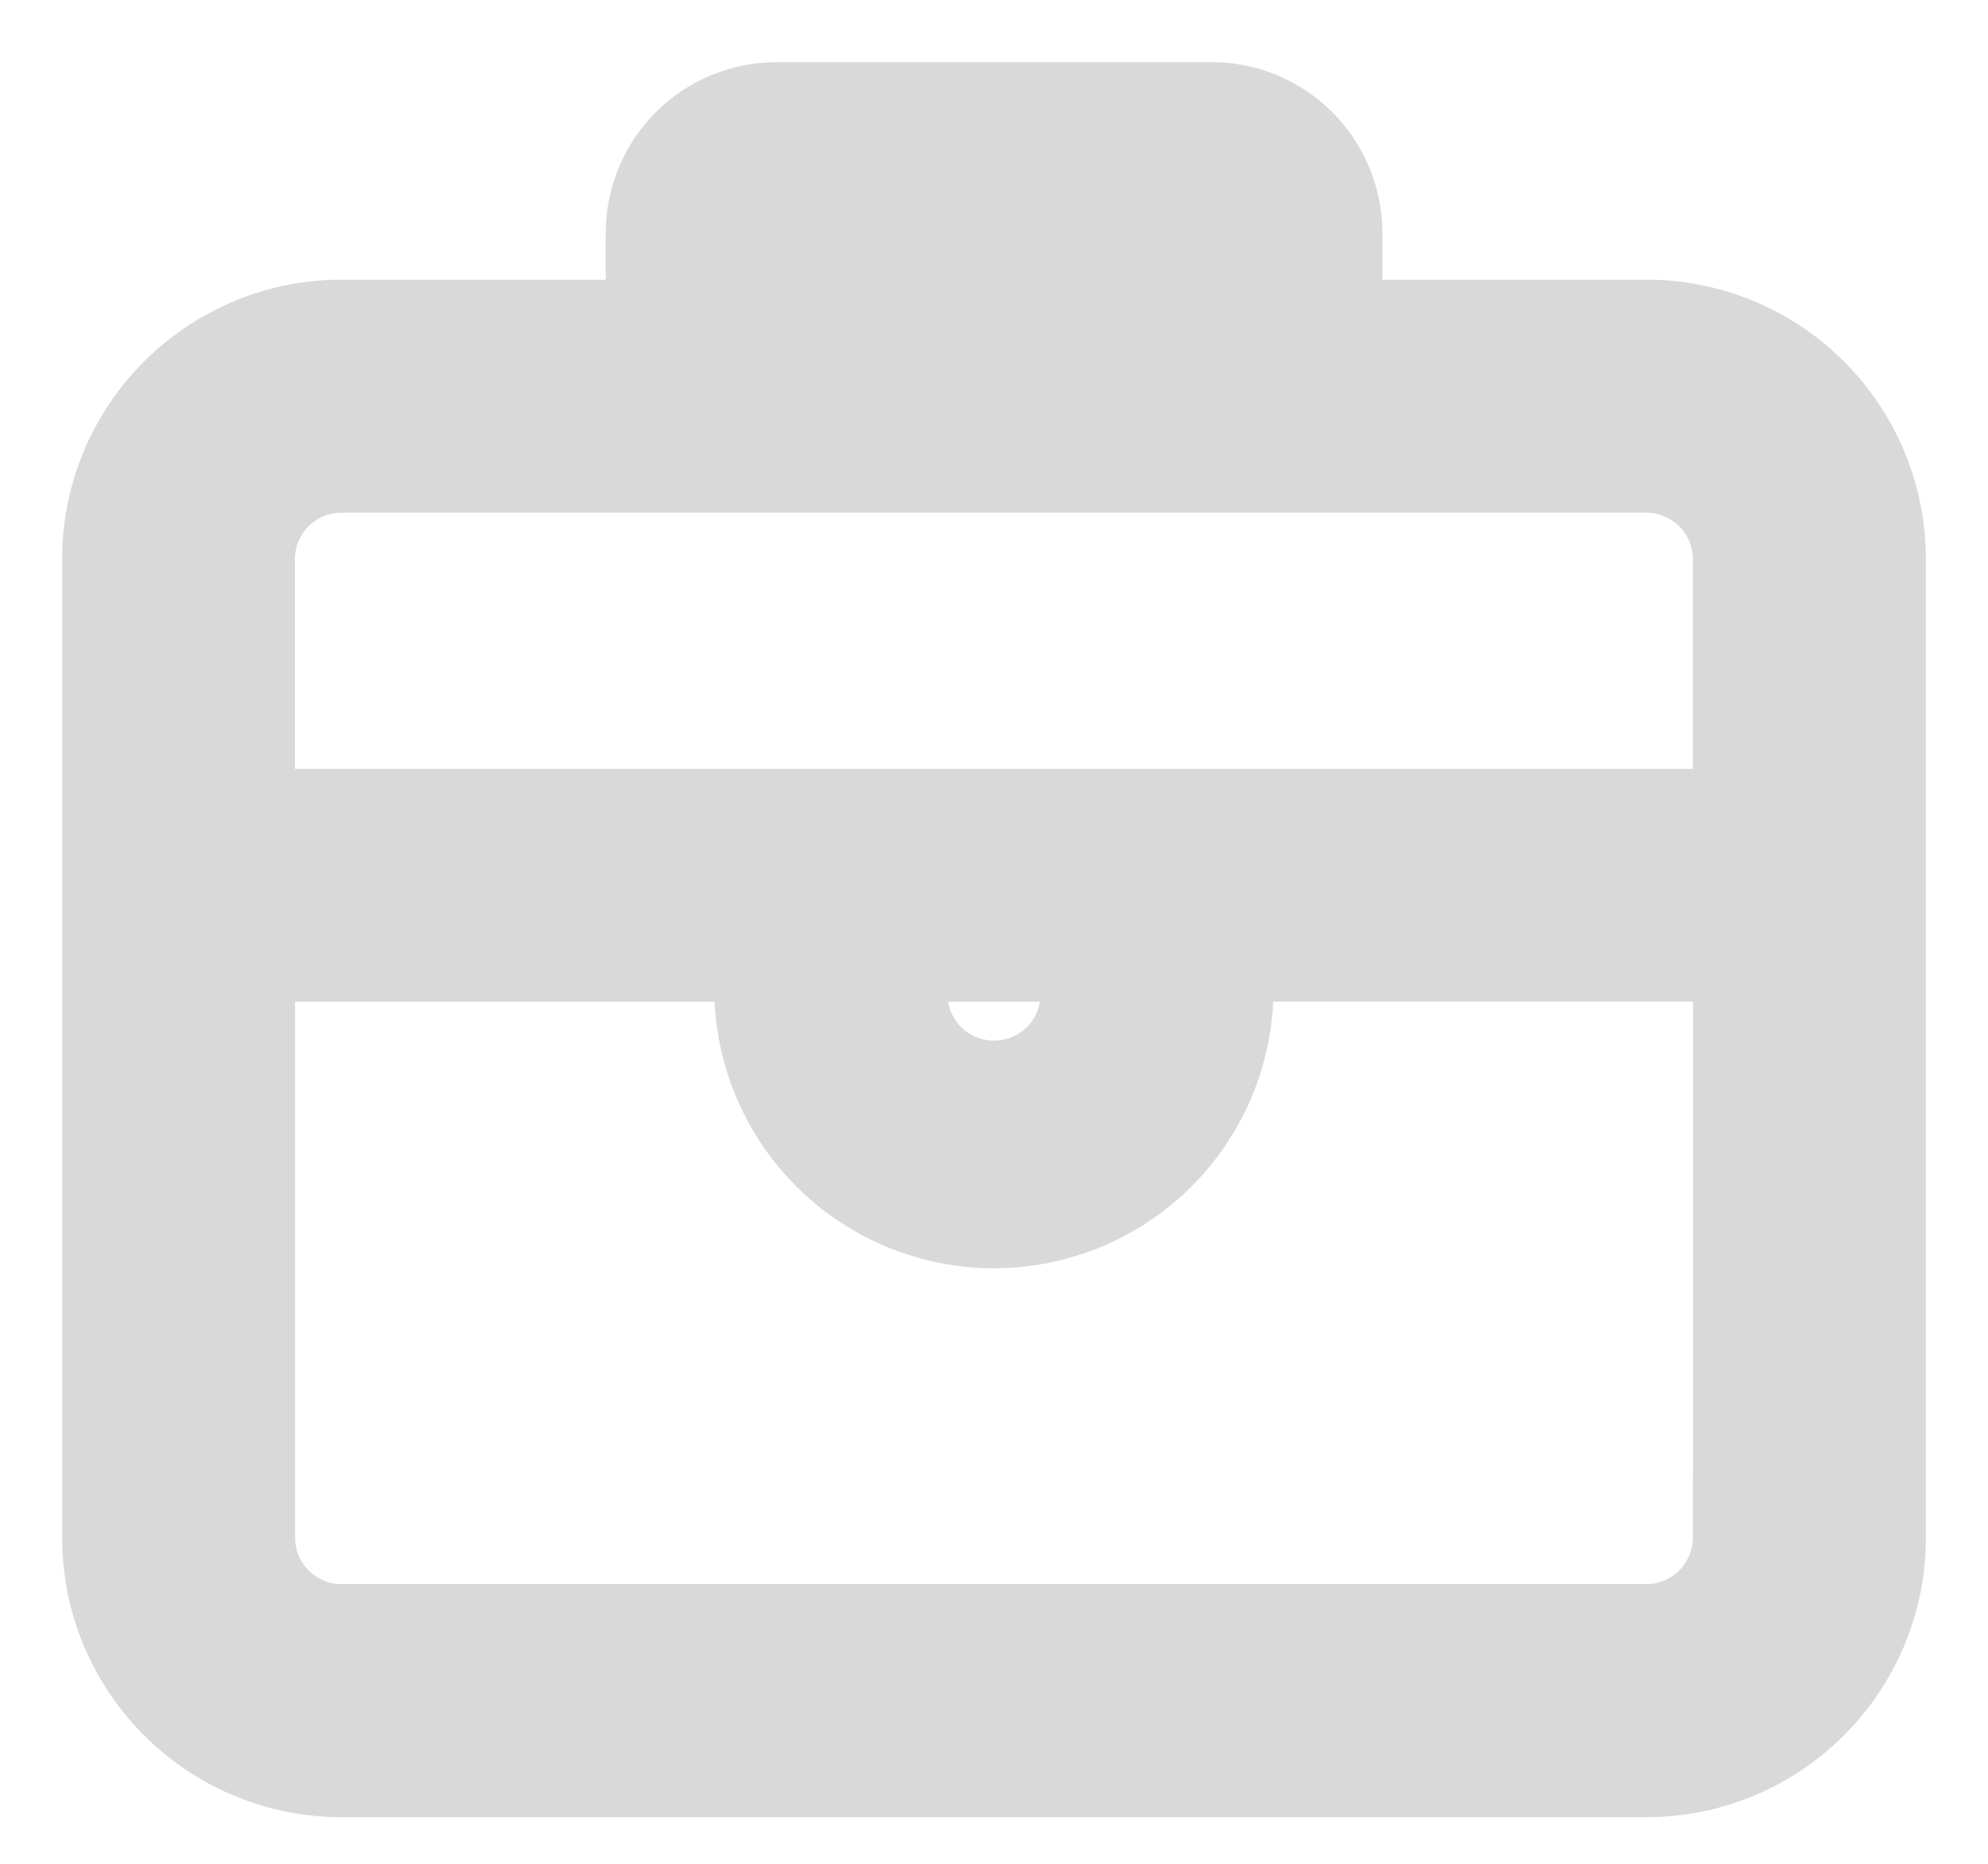 <svg width="16" height="15" viewBox="0 0 16 15" fill="none" xmlns="http://www.w3.org/2000/svg">
<path d="M13.249 2.751H10.626V1.875C10.626 1.76 10.603 1.646 10.559 1.54C10.515 1.434 10.45 1.337 10.369 1.256C10.288 1.175 10.191 1.11 10.085 1.066C9.978 1.022 9.865 1 9.749 1H6.251C6.136 1 6.022 1.023 5.916 1.067C5.809 1.111 5.713 1.175 5.632 1.256C5.55 1.338 5.486 1.434 5.442 1.54C5.398 1.647 5.375 1.76 5.375 1.875V2.751H2.751C1.784 2.751 1 3.533 1 4.5V12.375C1 13.342 1.784 14.125 2.751 14.125H13.249C14.216 14.125 15 13.342 15 12.375V4.5C15 4.27 14.955 4.043 14.867 3.83C14.779 3.618 14.65 3.425 14.487 3.263C14.325 3.1 14.132 2.971 13.919 2.883C13.707 2.796 13.479 2.75 13.249 2.751ZM6.249 2.313C6.249 2.071 6.445 1.875 6.688 1.875H9.312C9.553 1.875 9.749 2.072 9.749 2.313V2.751H6.251V2.313H6.249ZM14.125 12.375C14.124 12.607 14.032 12.83 13.867 12.994C13.703 13.158 13.48 13.249 13.248 13.249H2.751C2.636 13.25 2.522 13.227 2.416 13.183C2.309 13.139 2.213 13.075 2.132 12.994C2.05 12.913 1.986 12.816 1.942 12.71C1.898 12.604 1.875 12.49 1.875 12.375V7.562H6.312C6.272 7.704 6.253 7.852 6.249 7.999C6.261 8.456 6.45 8.89 6.777 9.209C7.104 9.528 7.543 9.707 7.999 9.707C8.456 9.707 8.895 9.528 9.222 9.209C9.549 8.89 9.738 8.456 9.749 7.999C9.747 7.851 9.726 7.704 9.687 7.561H14.126V12.373H14.125V12.375ZM7.125 8C7.125 7.84 7.171 7.692 7.246 7.562H8.754C8.833 7.695 8.875 7.846 8.875 8C8.875 8.232 8.783 8.455 8.619 8.619C8.455 8.783 8.232 8.875 8 8.875C7.768 8.875 7.545 8.783 7.381 8.619C7.217 8.455 7.125 8.232 7.125 8ZM14.125 6.688H1.874V4.5C1.874 4.017 2.265 3.626 2.749 3.626H13.248C13.732 3.626 14.125 4.017 14.125 4.5V6.688Z" fill="#D9D9D9" stroke="#D9D9D9"/>
</svg>



